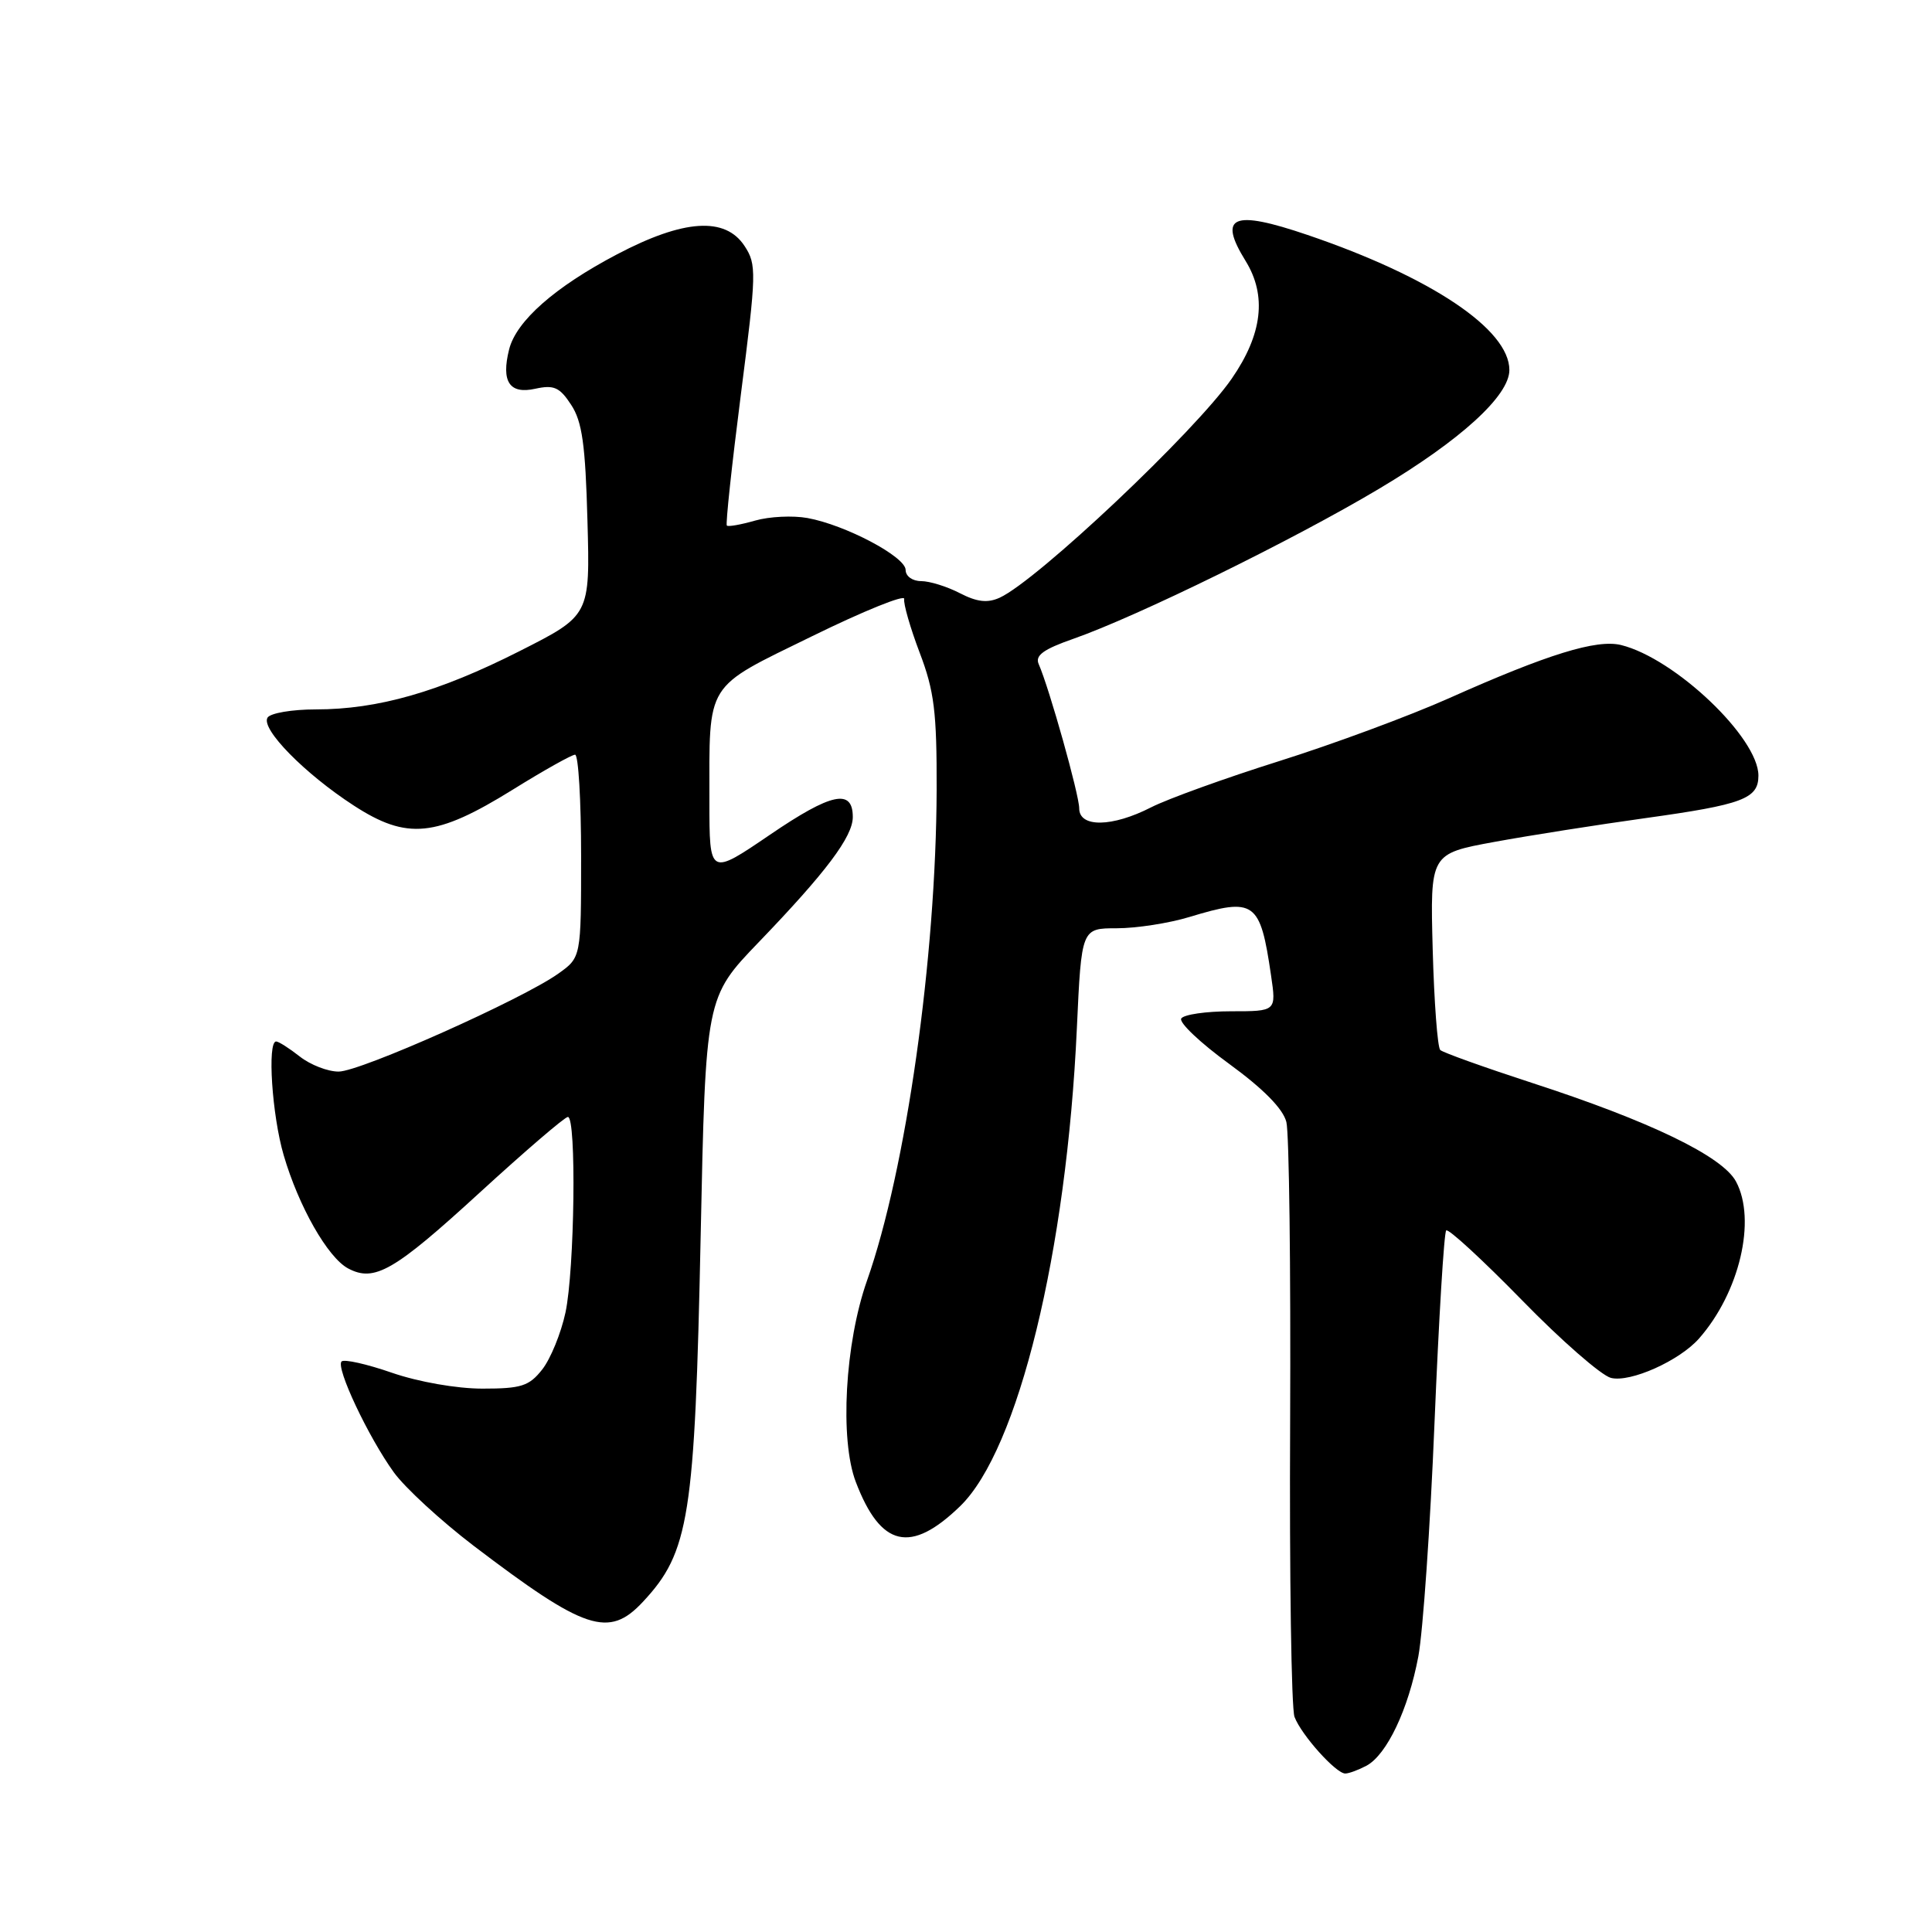 <?xml version="1.0" encoding="UTF-8" standalone="no"?>
<!DOCTYPE svg PUBLIC "-//W3C//DTD SVG 1.1//EN" "http://www.w3.org/Graphics/SVG/1.1/DTD/svg11.dtd" >
<svg xmlns="http://www.w3.org/2000/svg" xmlns:xlink="http://www.w3.org/1999/xlink" version="1.1" viewBox="0 0 256 256">
 <g >
 <path fill="currentColor"
d=" M 181.06 233.97 C 183.76 232.52 186.62 226.50 187.94 219.47 C 188.55 216.19 189.52 202.26 190.08 188.53 C 190.65 174.79 191.34 163.32 191.63 163.04 C 191.91 162.76 196.42 166.91 201.65 172.26 C 206.87 177.62 212.19 182.26 213.46 182.58 C 216.03 183.22 222.53 180.31 225.13 177.36 C 230.50 171.26 232.76 161.65 230.03 156.56 C 228.24 153.21 218.61 148.56 203.00 143.49 C 196.68 141.43 191.20 139.47 190.84 139.13 C 190.48 138.78 190.03 132.79 189.84 125.81 C 189.50 113.12 189.50 113.12 198.00 111.56 C 202.68 110.70 211.67 109.29 217.99 108.41 C 230.94 106.61 233.00 105.84 233.00 102.77 C 233.00 97.75 221.93 87.23 214.80 85.47 C 211.56 84.68 205.10 86.67 192.00 92.52 C 186.78 94.85 176.65 98.60 169.50 100.85 C 162.35 103.10 154.72 105.86 152.54 106.97 C 147.37 109.62 143.00 109.68 143.00 107.11 C 143.00 105.32 139.04 91.20 137.63 87.99 C 137.13 86.85 138.26 86.03 142.24 84.64 C 150.71 81.67 171.35 71.55 182.69 64.79 C 193.53 58.34 200.00 52.44 200.00 49.03 C 200.00 43.64 189.62 36.70 173.25 31.13 C 163.34 27.76 161.35 28.60 165.05 34.58 C 167.88 39.17 167.28 44.28 163.22 50.16 C 158.42 57.12 137.43 76.93 132.46 79.20 C 130.85 79.93 129.46 79.77 127.19 78.60 C 125.49 77.72 123.18 77.00 122.05 77.00 C 120.90 77.00 120.00 76.35 120.00 75.52 C 120.00 73.77 112.01 69.55 106.99 68.64 C 105.06 68.29 101.94 68.44 100.06 68.98 C 98.17 69.52 96.49 69.82 96.31 69.64 C 96.13 69.46 96.97 61.64 98.17 52.26 C 100.24 36.11 100.27 35.06 98.66 32.60 C 96.10 28.69 90.60 29.05 81.76 33.70 C 73.52 38.03 68.41 42.53 67.46 46.30 C 66.39 50.58 67.51 52.27 70.93 51.51 C 73.40 50.97 74.16 51.31 75.68 53.64 C 77.14 55.85 77.57 58.92 77.84 68.98 C 78.19 81.55 78.19 81.55 68.84 86.28 C 58.16 91.69 50.07 94.00 41.85 94.00 C 38.70 94.00 35.82 94.49 35.45 95.09 C 34.53 96.57 40.36 102.51 46.88 106.74 C 53.95 111.33 57.78 110.94 67.95 104.63 C 72.05 102.08 75.77 100.00 76.20 100.00 C 76.64 100.00 77.00 106.04 77.00 113.43 C 77.00 126.86 77.00 126.86 73.98 129.01 C 69.19 132.42 47.76 141.98 44.88 141.99 C 43.45 142.00 41.13 141.10 39.73 140.00 C 38.33 138.90 36.92 138.00 36.59 138.00 C 35.40 138.00 36.04 147.79 37.59 153.07 C 39.57 159.85 43.42 166.62 46.12 168.07 C 49.61 169.93 52.21 168.43 63.56 158.03 C 69.58 152.52 74.84 148.00 75.25 148.00 C 76.40 148.00 76.14 168.24 74.93 173.91 C 74.34 176.66 72.95 180.06 71.85 181.46 C 70.11 183.67 69.08 184.00 63.93 184.00 C 60.51 184.00 55.45 183.11 51.94 181.90 C 48.60 180.74 45.60 180.07 45.26 180.40 C 44.46 181.20 48.80 190.41 52.19 195.10 C 53.67 197.14 58.42 201.51 62.74 204.81 C 77.53 216.06 80.67 217.10 85.19 212.25 C 91.34 205.66 92.07 201.04 92.84 163.83 C 93.50 132.16 93.50 132.16 100.55 124.83 C 109.46 115.57 113.00 110.86 113.00 108.26 C 113.00 104.46 110.17 105.06 102.05 110.59 C 94.00 116.07 94.00 116.07 94.00 106.16 C 94.00 90.17 93.29 91.31 107.61 84.30 C 114.44 80.95 119.94 78.73 119.81 79.36 C 119.69 79.98 120.61 83.19 121.86 86.48 C 123.79 91.54 124.14 94.32 124.11 104.65 C 124.04 126.91 120.06 155.02 114.88 169.70 C 111.96 177.99 111.25 190.75 113.40 196.37 C 116.70 205.02 120.67 205.94 127.24 199.56 C 134.92 192.09 141.33 165.87 142.69 136.25 C 143.30 123.00 143.30 123.00 147.99 123.00 C 150.57 123.00 154.89 122.33 157.59 121.51 C 166.27 118.88 166.98 119.39 168.42 129.25 C 169.12 134.00 169.12 134.00 163.12 134.00 C 159.82 134.00 156.85 134.43 156.52 134.96 C 156.20 135.49 159.05 138.19 162.86 140.96 C 167.41 144.28 170.01 146.92 170.45 148.67 C 170.82 150.13 171.04 168.02 170.95 188.42 C 170.85 208.81 171.11 226.40 171.53 227.50 C 172.44 229.90 177.02 235.00 178.25 235.00 C 178.74 235.00 180.00 234.53 181.06 233.97 Z "/>
</g>
</svg>